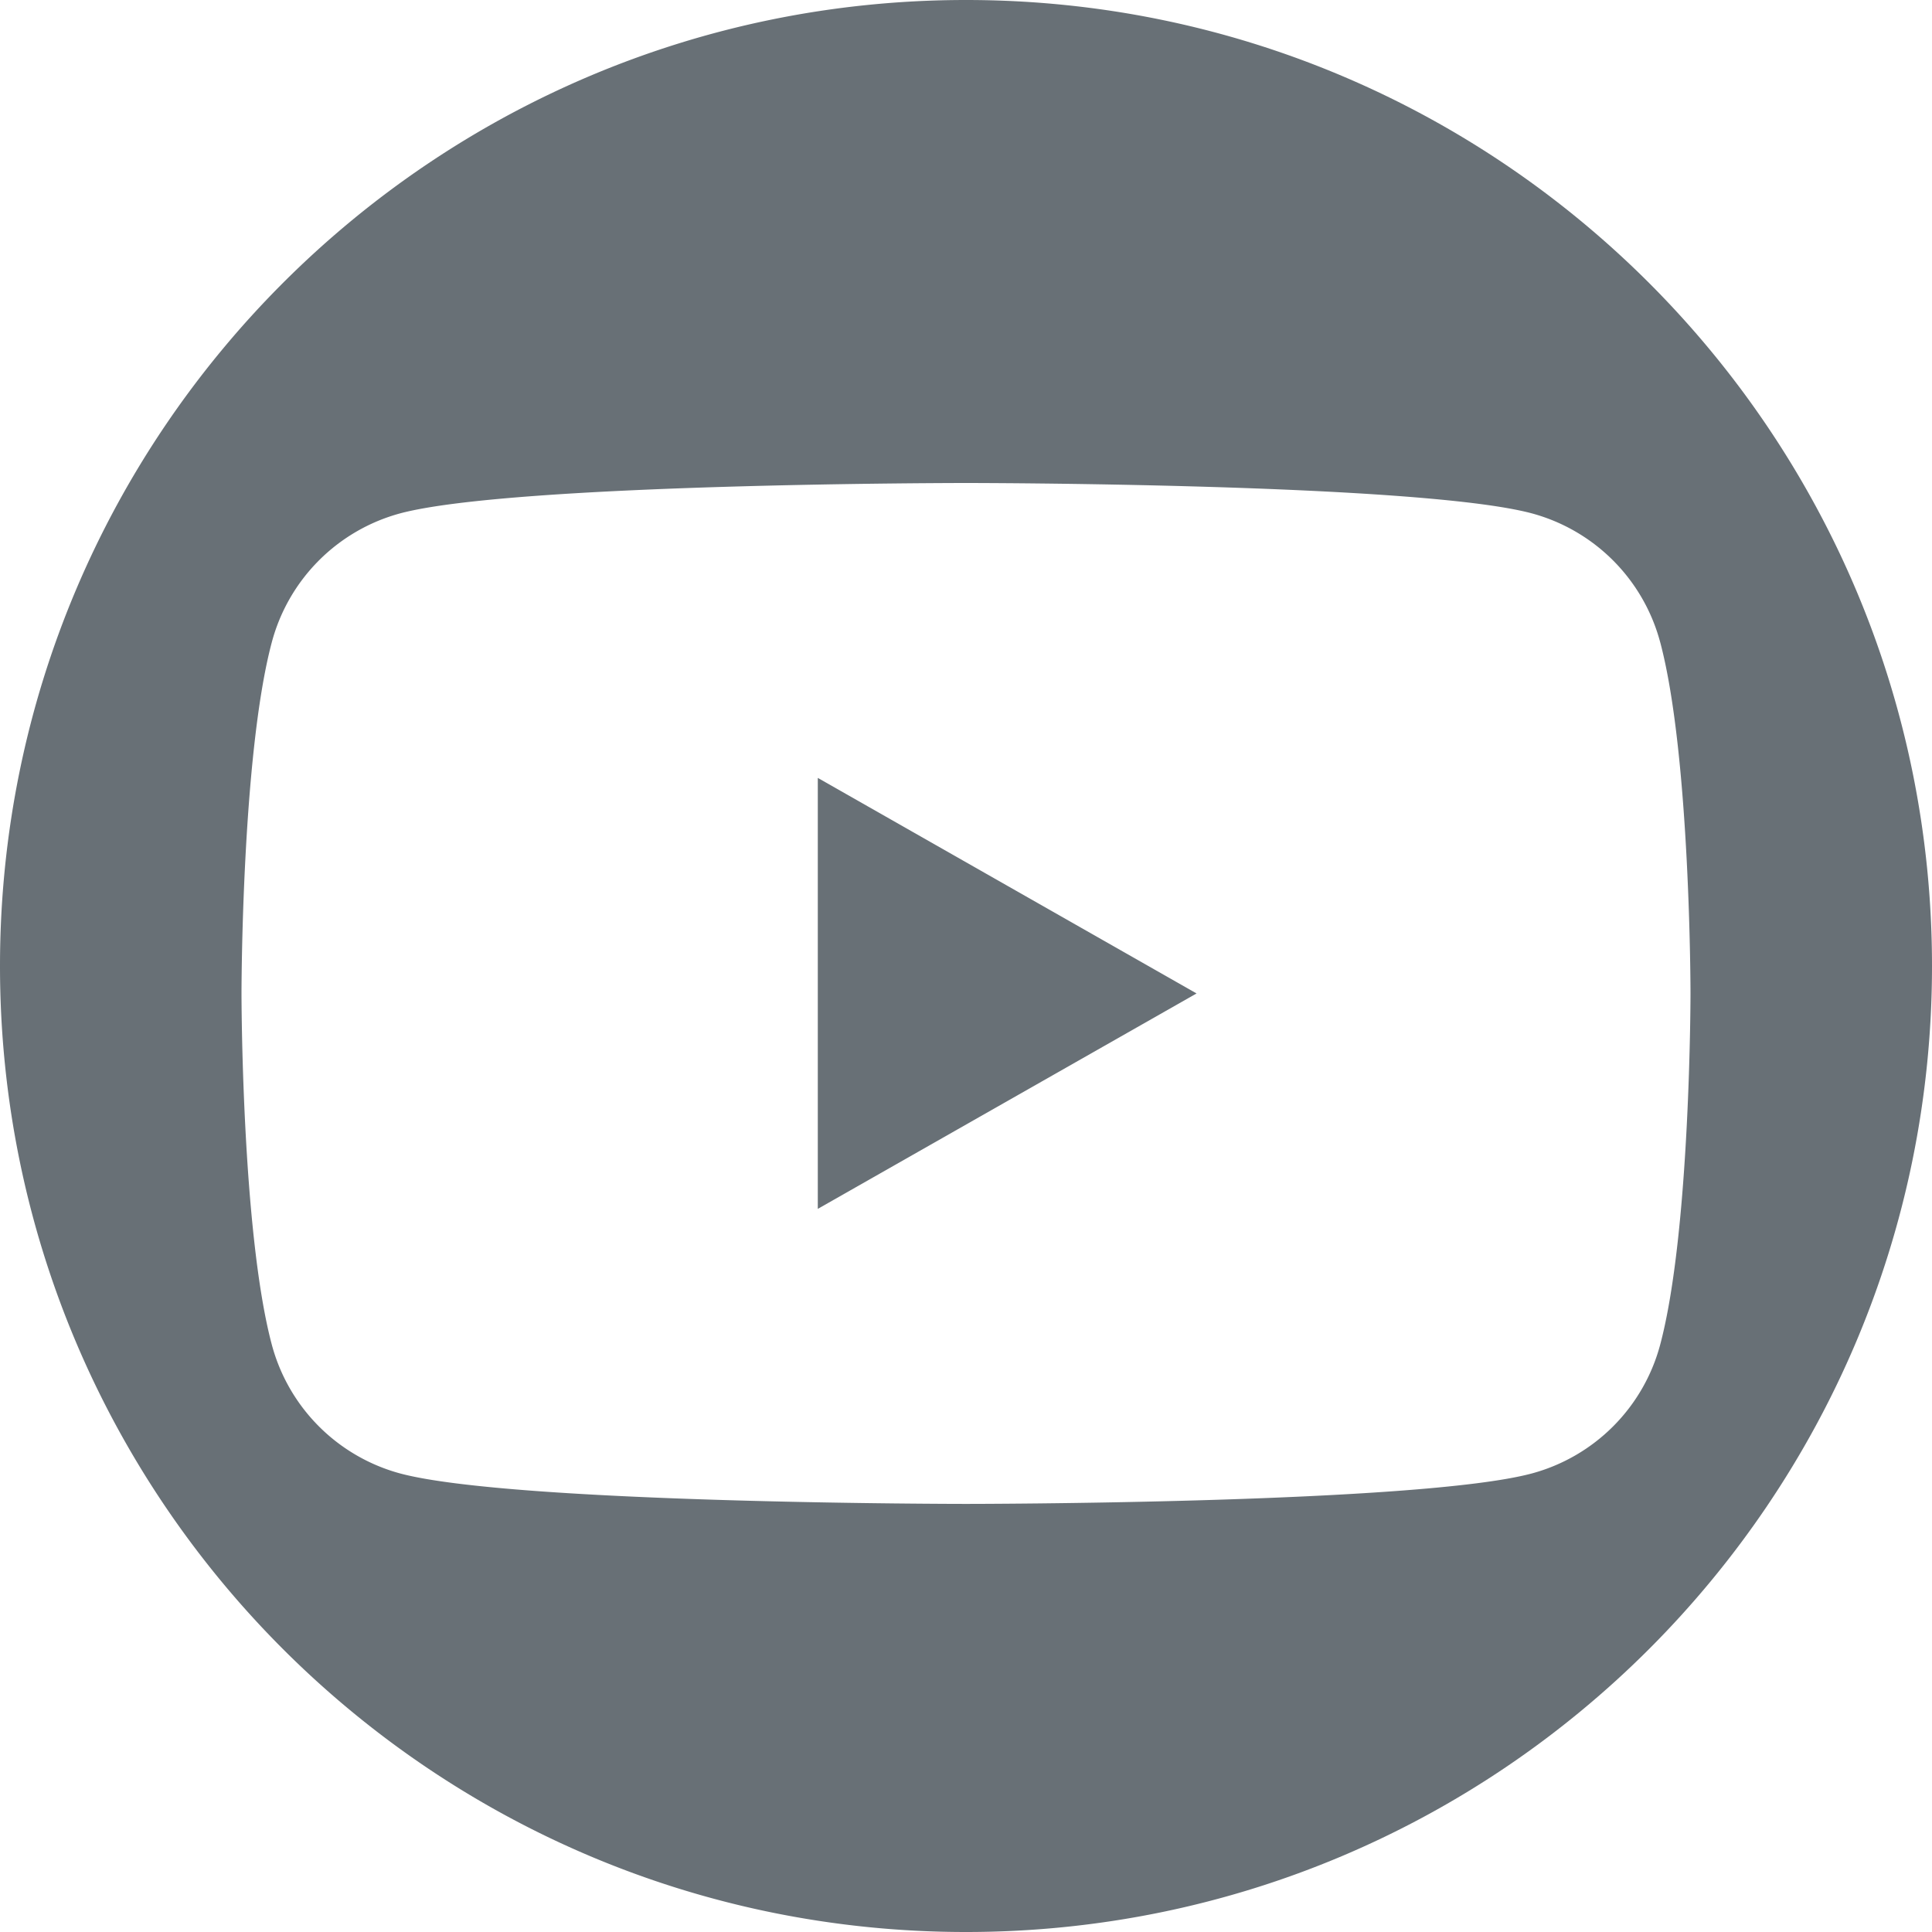 <svg xmlns="http://www.w3.org/2000/svg" viewBox="0 0 24 24" width="24" height="24" fill="none">
  <path d="m10.16 9.664 4.704 2.677-4.705 2.676V9.664Z" fill="#687076" />
  <path clip-rule="evenodd" d="M24 12c0 6.627-5.373 12-12 12S0 18.627 0 12 5.373 0 12 0s12 5.373 12 12Zm-3.376-4.02a2.262 2.262 0 0 0-1.592-1.602C17.625 6 12 6 12 6s-5.625 0-7.032.378A2.262 2.262 0 0 0 3.376 7.98C3 9.393 3 12.34 3 12.34s0 2.948.376 4.362a2.262 2.262 0 0 0 1.592 1.601c1.407.379 7.032.379 7.032.379s5.625 0 7.032-.379a2.261 2.261 0 0 0 1.592-1.601C21 15.288 21 12.34 21 12.34s0-2.948-.376-4.361Z" fill="#687076" fill-rule="evenodd" />
</svg>